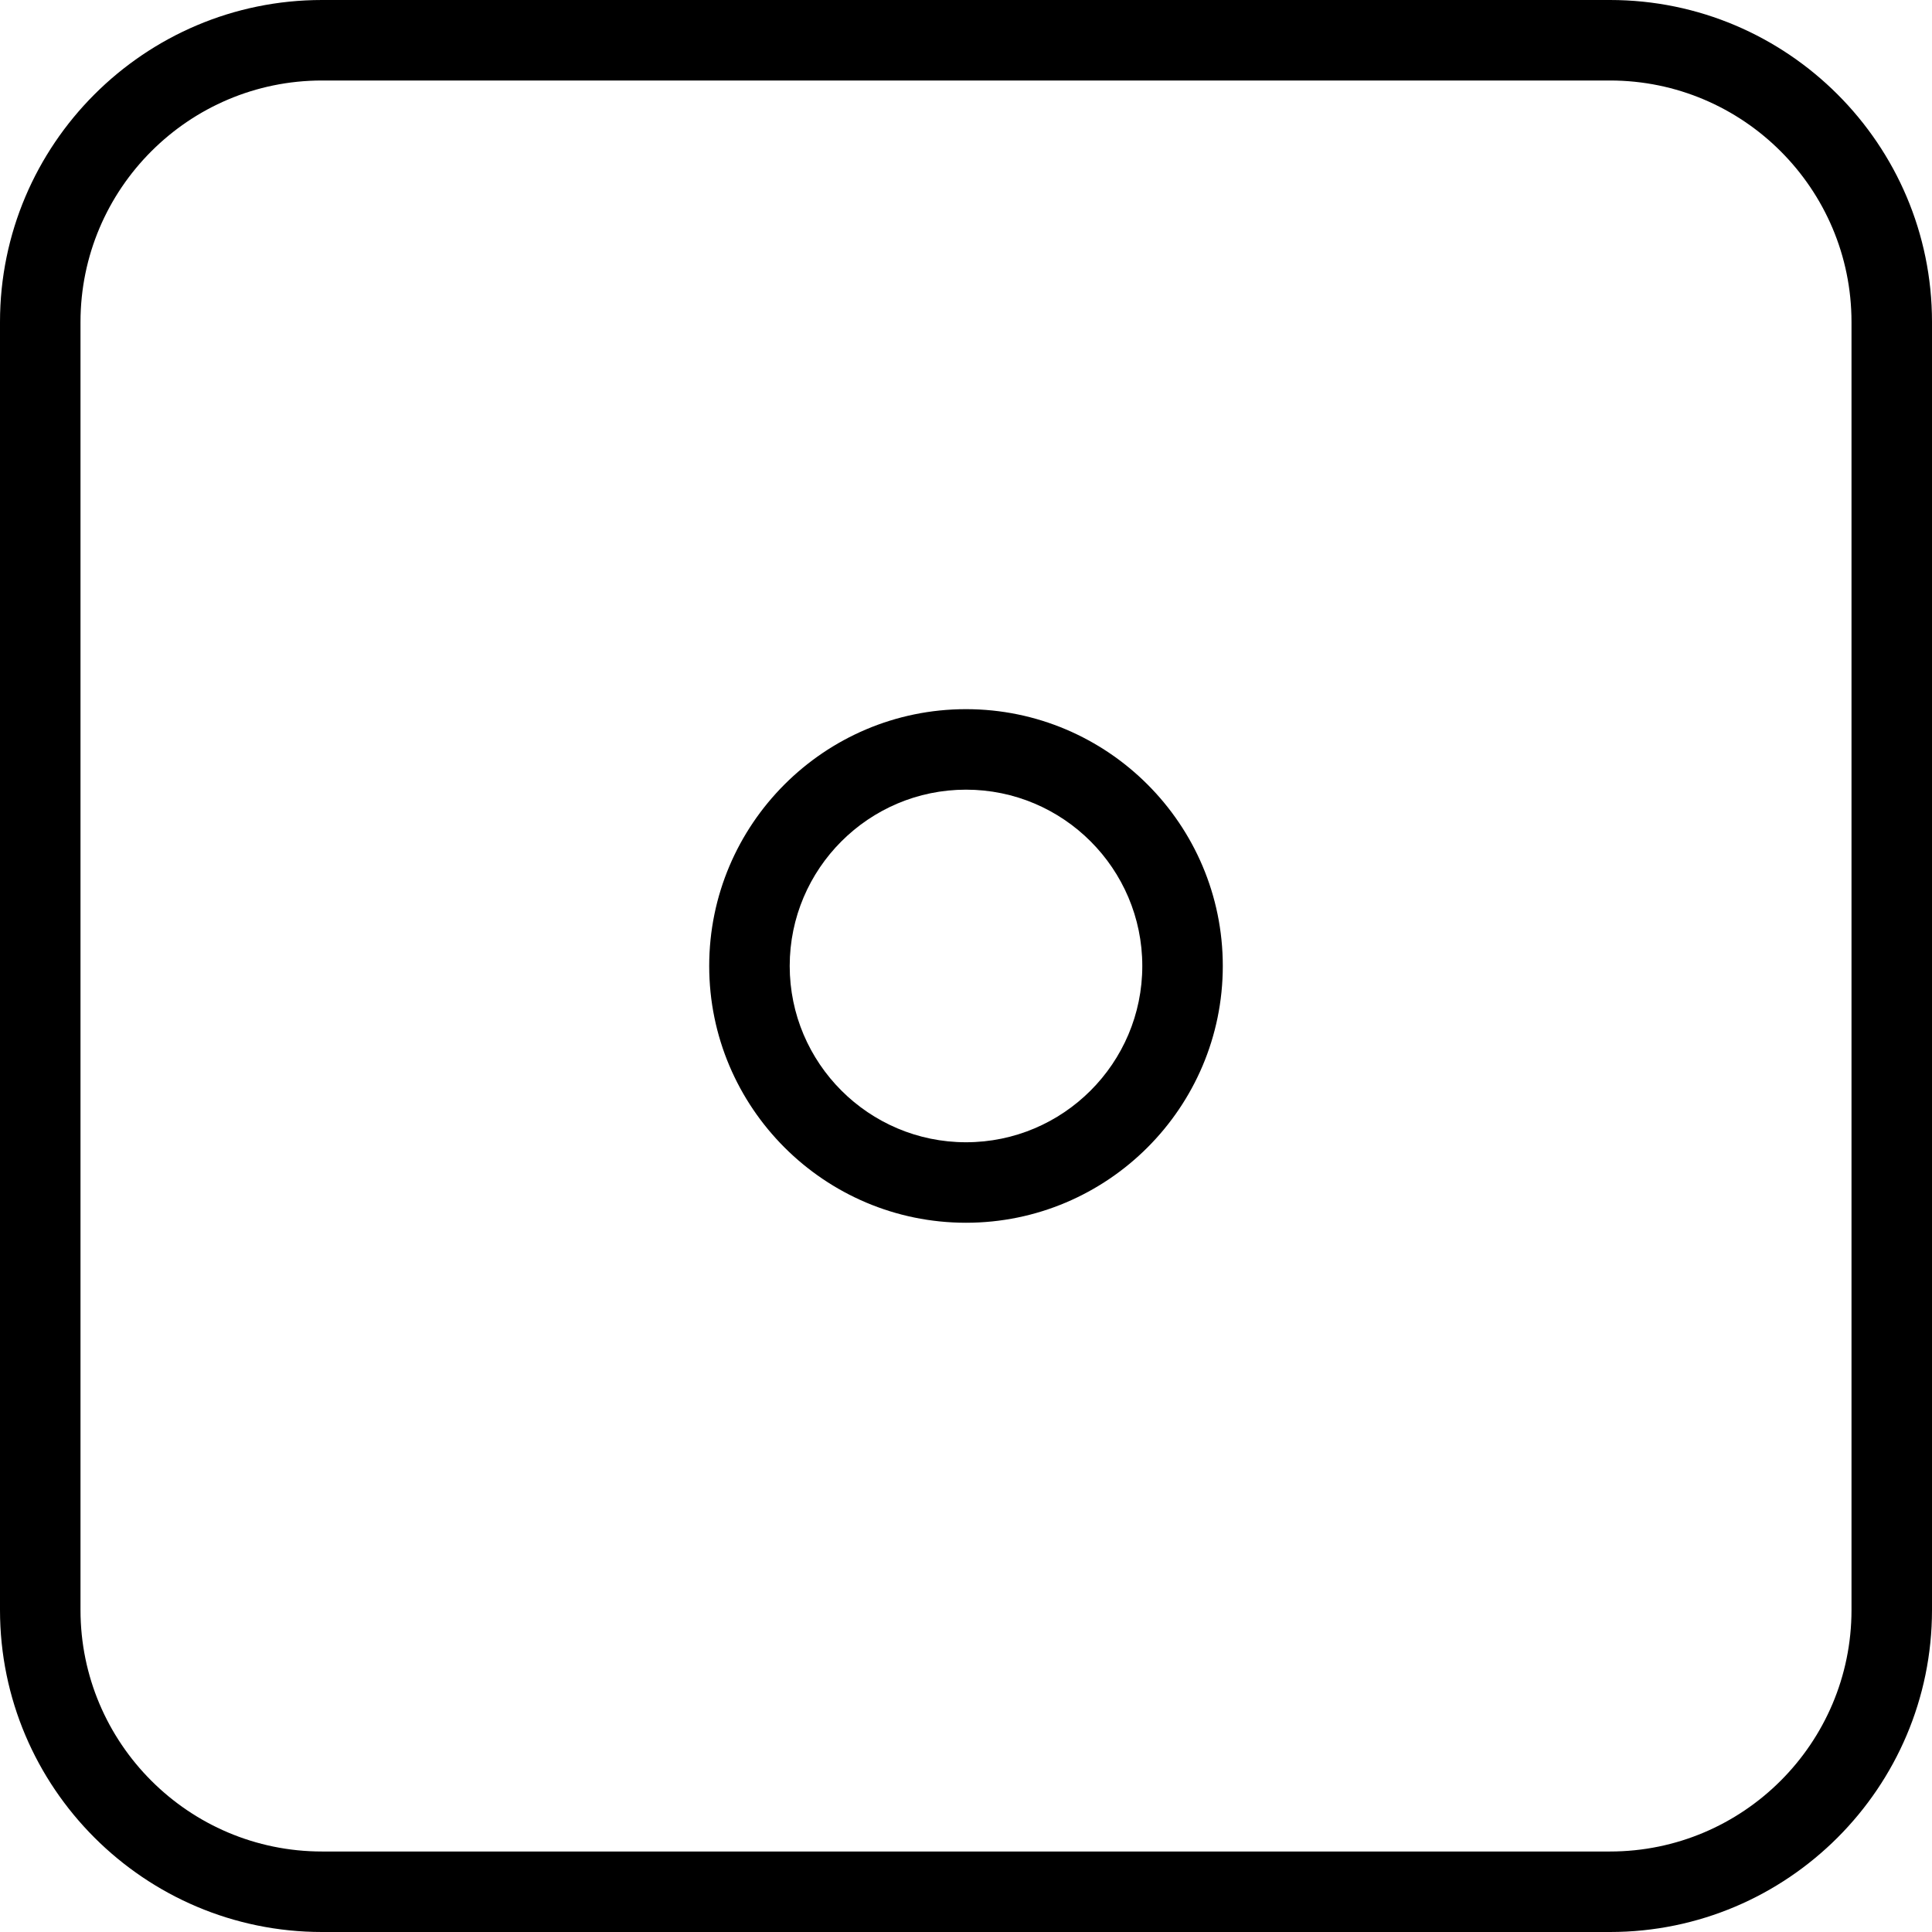 <?xml version="1.0" encoding="utf-8"?>
<!-- Generator: Adobe Illustrator 16.0.0, SVG Export Plug-In . SVG Version: 6.00 Build 0)  -->
<!DOCTYPE svg PUBLIC "-//W3C//DTD SVG 1.1//EN" "http://www.w3.org/Graphics/SVG/1.1/DTD/svg11.dtd">
<svg version="1.1" id="Layer_1" xmlns="http://www.w3.org/2000/svg" xmlns:xlink="http://www.w3.org/1999/xlink" x="0px" y="0px"
	 width="48px" height="48px" viewBox="0 0 48 48" enable-background="new 0 0 48 48" xml:space="preserve">
<g>
	<g>
		<path d="M40,48H8c-4.411,0-8-3.589-8-8V8c0-4.411,3.589-8,8-8h32c4.411,0,8,3.589,8,8v32C48,44.411,44.411,48,40,48z M8,2
			C4.691,2,2,4.691,2,8v32c0,3.309,2.691,6,6,6h32c3.309,0,6-2.691,6-6V8c0-3.309-2.691-6-6-6H8z"/>
	</g>
	<path d="M24,30.379c-3.518,0-6.38-2.862-6.38-6.38c0-3.518,2.862-6.38,6.38-6.38c3.518,0,6.38,2.862,6.38,6.38
		C30.38,27.517,27.518,30.379,24,30.379z M24,19.619c-2.415,0-4.38,1.965-4.38,4.38s1.965,4.38,4.38,4.38s4.38-1.965,4.38-4.38
		S26.415,19.619,24,19.619z"/>
</g>
</svg>

